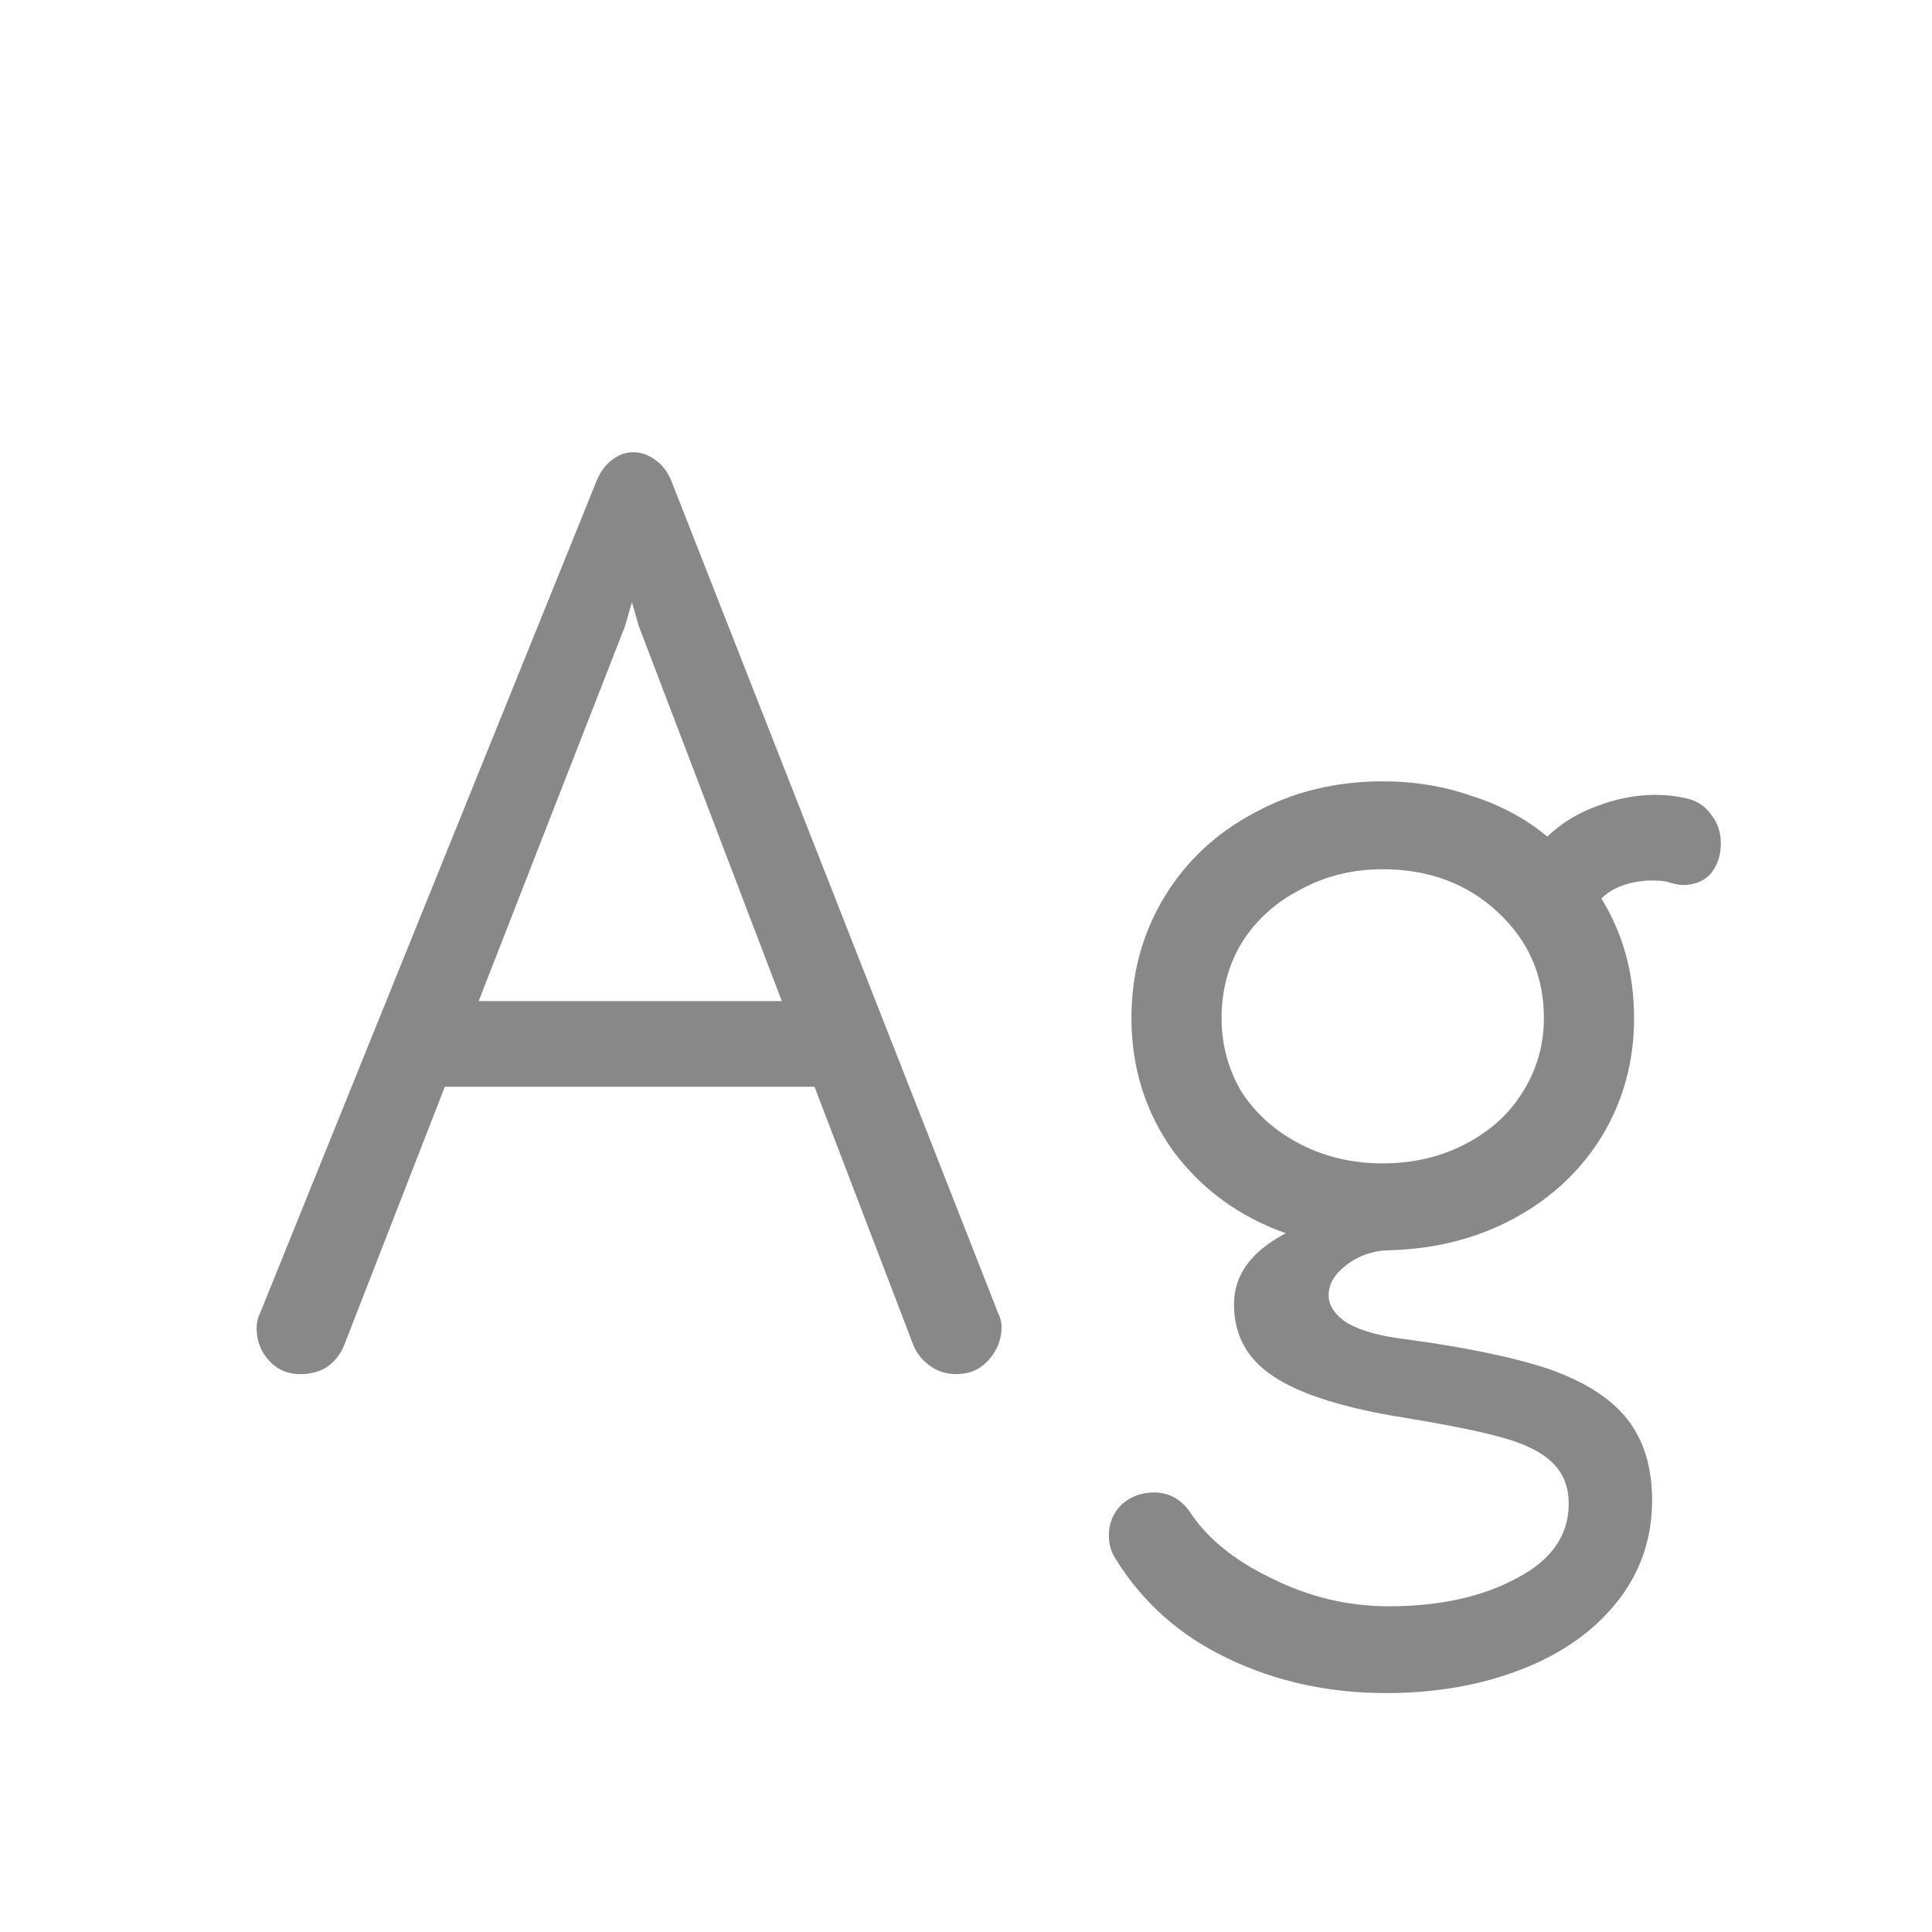 <svg width="24" height="24" viewBox="0 0 24 24" fill="none" xmlns="http://www.w3.org/2000/svg">
<path d="M12.4 16.314C12.428 16.37 12.442 16.426 12.442 16.482C12.442 16.641 12.386 16.781 12.274 16.902C12.171 17.014 12.04 17.07 11.882 17.07C11.76 17.07 11.653 17.037 11.56 16.972C11.466 16.907 11.396 16.823 11.35 16.72L10.118 13.5H5.526L4.266 16.734C4.219 16.837 4.149 16.921 4.056 16.986C3.962 17.042 3.855 17.07 3.734 17.07C3.575 17.07 3.444 17.014 3.342 16.902C3.239 16.79 3.188 16.655 3.188 16.496C3.188 16.431 3.202 16.37 3.23 16.314L7.402 5.996C7.448 5.875 7.514 5.781 7.598 5.716C7.682 5.651 7.77 5.618 7.864 5.618C7.966 5.618 8.06 5.651 8.144 5.716C8.237 5.781 8.307 5.879 8.354 6.01L12.4 16.314ZM7.766 7.774L5.946 12.436H9.712L7.934 7.774L7.85 7.48L7.766 7.774ZM20.943 9.916C21.074 9.944 21.177 10.009 21.251 10.112C21.335 10.215 21.377 10.336 21.377 10.476C21.377 10.625 21.335 10.751 21.251 10.854C21.167 10.947 21.05 10.994 20.901 10.994C20.855 10.994 20.789 10.98 20.705 10.952C20.677 10.943 20.598 10.938 20.467 10.938C20.215 10.957 20.024 11.031 19.893 11.162C20.164 11.601 20.299 12.095 20.299 12.646C20.299 13.178 20.169 13.663 19.907 14.102C19.646 14.531 19.287 14.872 18.829 15.124C18.372 15.376 17.858 15.511 17.289 15.53C17.075 15.53 16.888 15.591 16.729 15.712C16.58 15.824 16.505 15.95 16.505 16.09C16.505 16.221 16.584 16.337 16.743 16.44C16.911 16.533 17.149 16.599 17.457 16.636C18.223 16.739 18.825 16.865 19.263 17.014C19.702 17.173 20.019 17.378 20.215 17.63C20.421 17.891 20.523 18.227 20.523 18.638C20.523 19.114 20.378 19.534 20.089 19.898C19.8 20.262 19.403 20.542 18.899 20.738C18.395 20.934 17.835 21.032 17.219 21.032C16.5 21.032 15.842 20.887 15.245 20.598C14.657 20.318 14.195 19.907 13.859 19.366C13.803 19.282 13.775 19.184 13.775 19.072C13.775 18.923 13.826 18.797 13.929 18.694C14.041 18.591 14.177 18.54 14.335 18.54C14.512 18.54 14.657 18.615 14.769 18.764C14.984 19.1 15.325 19.38 15.791 19.604C16.258 19.837 16.743 19.954 17.247 19.954C17.882 19.954 18.414 19.837 18.843 19.604C19.273 19.38 19.487 19.072 19.487 18.68C19.487 18.465 19.417 18.293 19.277 18.162C19.137 18.031 18.927 17.929 18.647 17.854C18.377 17.779 17.985 17.7 17.471 17.616C16.706 17.495 16.155 17.322 15.819 17.098C15.492 16.883 15.329 16.585 15.329 16.202C15.329 15.838 15.544 15.544 15.973 15.32C15.395 15.115 14.928 14.774 14.573 14.298C14.228 13.813 14.055 13.262 14.055 12.646C14.055 12.095 14.191 11.596 14.461 11.148C14.732 10.7 15.105 10.35 15.581 10.098C16.057 9.837 16.589 9.706 17.177 9.706C17.569 9.706 17.938 9.767 18.283 9.888C18.638 10 18.951 10.168 19.221 10.392C19.398 10.224 19.604 10.098 19.837 10.014C20.08 9.921 20.323 9.874 20.565 9.874C20.696 9.874 20.822 9.888 20.943 9.916ZM17.177 14.452C17.55 14.452 17.891 14.373 18.199 14.214C18.507 14.055 18.745 13.841 18.913 13.57C19.09 13.29 19.179 12.982 19.179 12.646C19.179 12.123 18.988 11.685 18.605 11.33C18.223 10.975 17.747 10.798 17.177 10.798C16.804 10.798 16.463 10.882 16.155 11.05C15.847 11.209 15.604 11.428 15.427 11.708C15.259 11.988 15.175 12.301 15.175 12.646C15.175 12.982 15.259 13.29 15.427 13.57C15.604 13.841 15.847 14.055 16.155 14.214C16.463 14.373 16.804 14.452 17.177 14.452Z" fill="#888888"/>
</svg>
